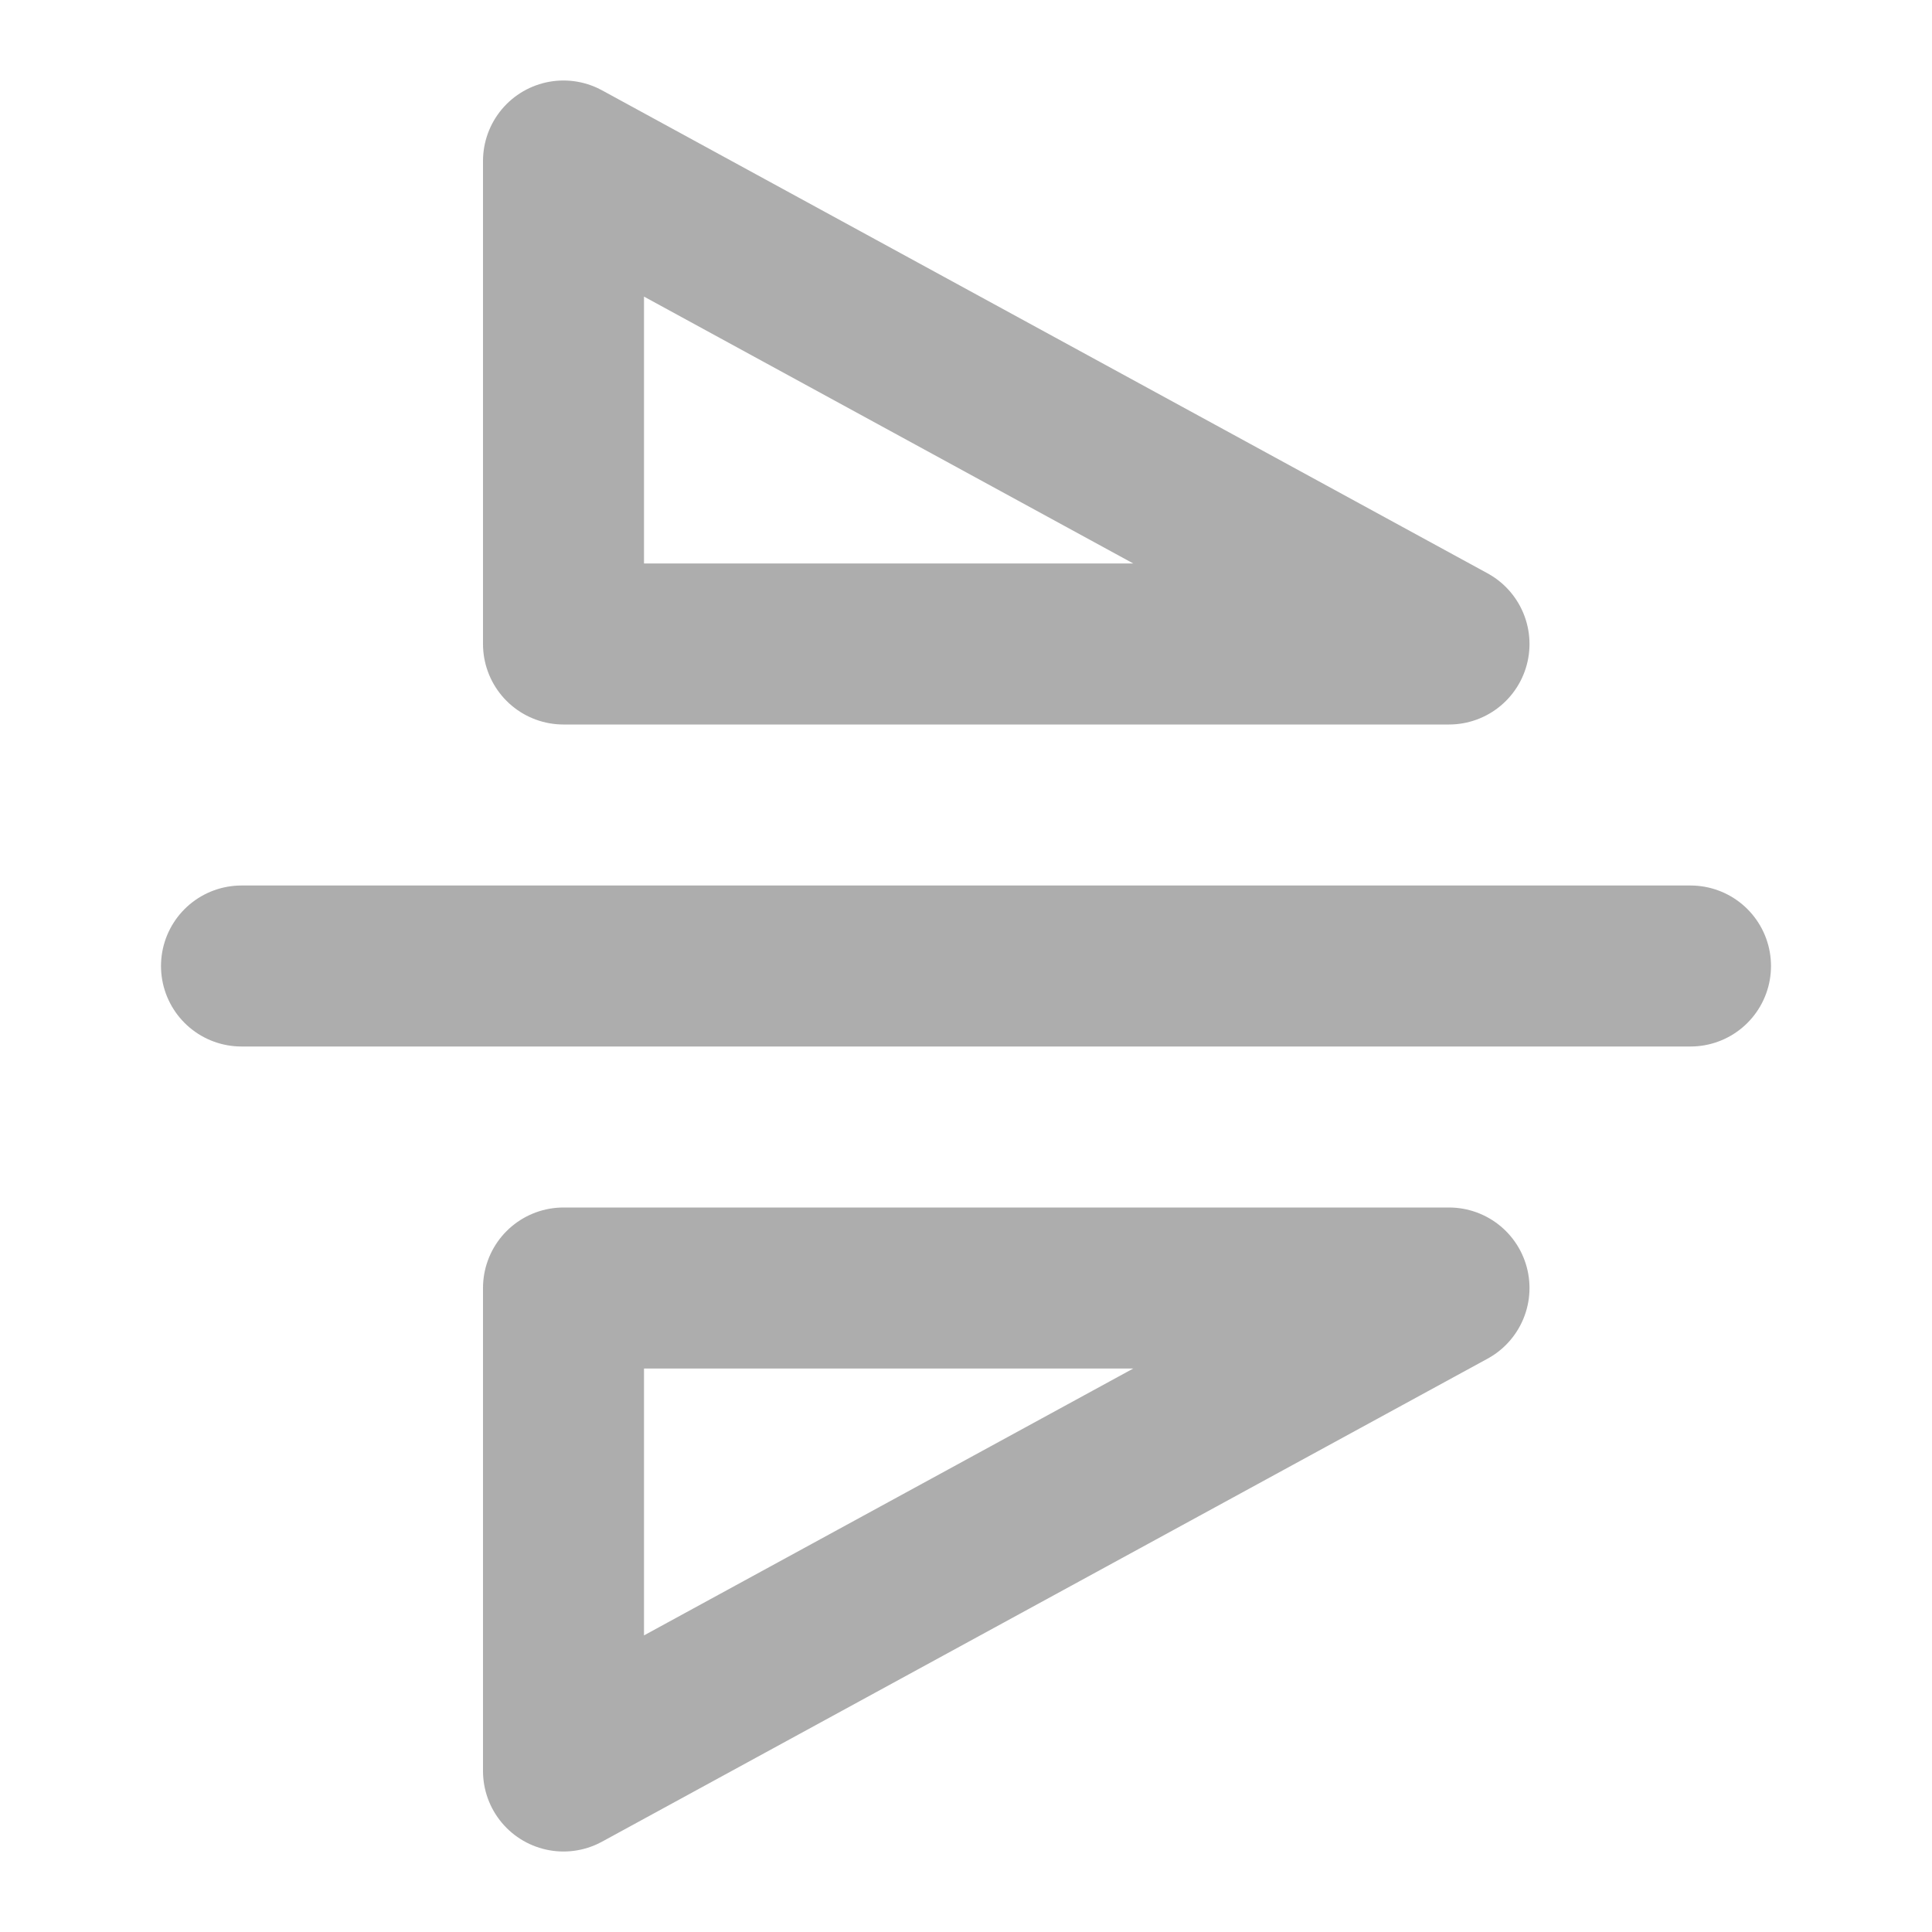 <?xml version="1.0" encoding="UTF-8"?><svg width="28" height="28" viewBox="0 0 48 48" fill="none" xmlns="http://www.w3.org/2000/svg"><path d="M42 24L6 24" stroke="#adadad" stroke-width="4" stroke-linecap="round" stroke-linejoin="round"/><path d="M14 4L36 16H14V4Z" fill="none" stroke="#adadad" stroke-width="4" stroke-linejoin="round"/><path d="M14 44V32H36L14 44Z" fill="none" stroke="#adadad" stroke-width="4" stroke-linejoin="round"/></svg>